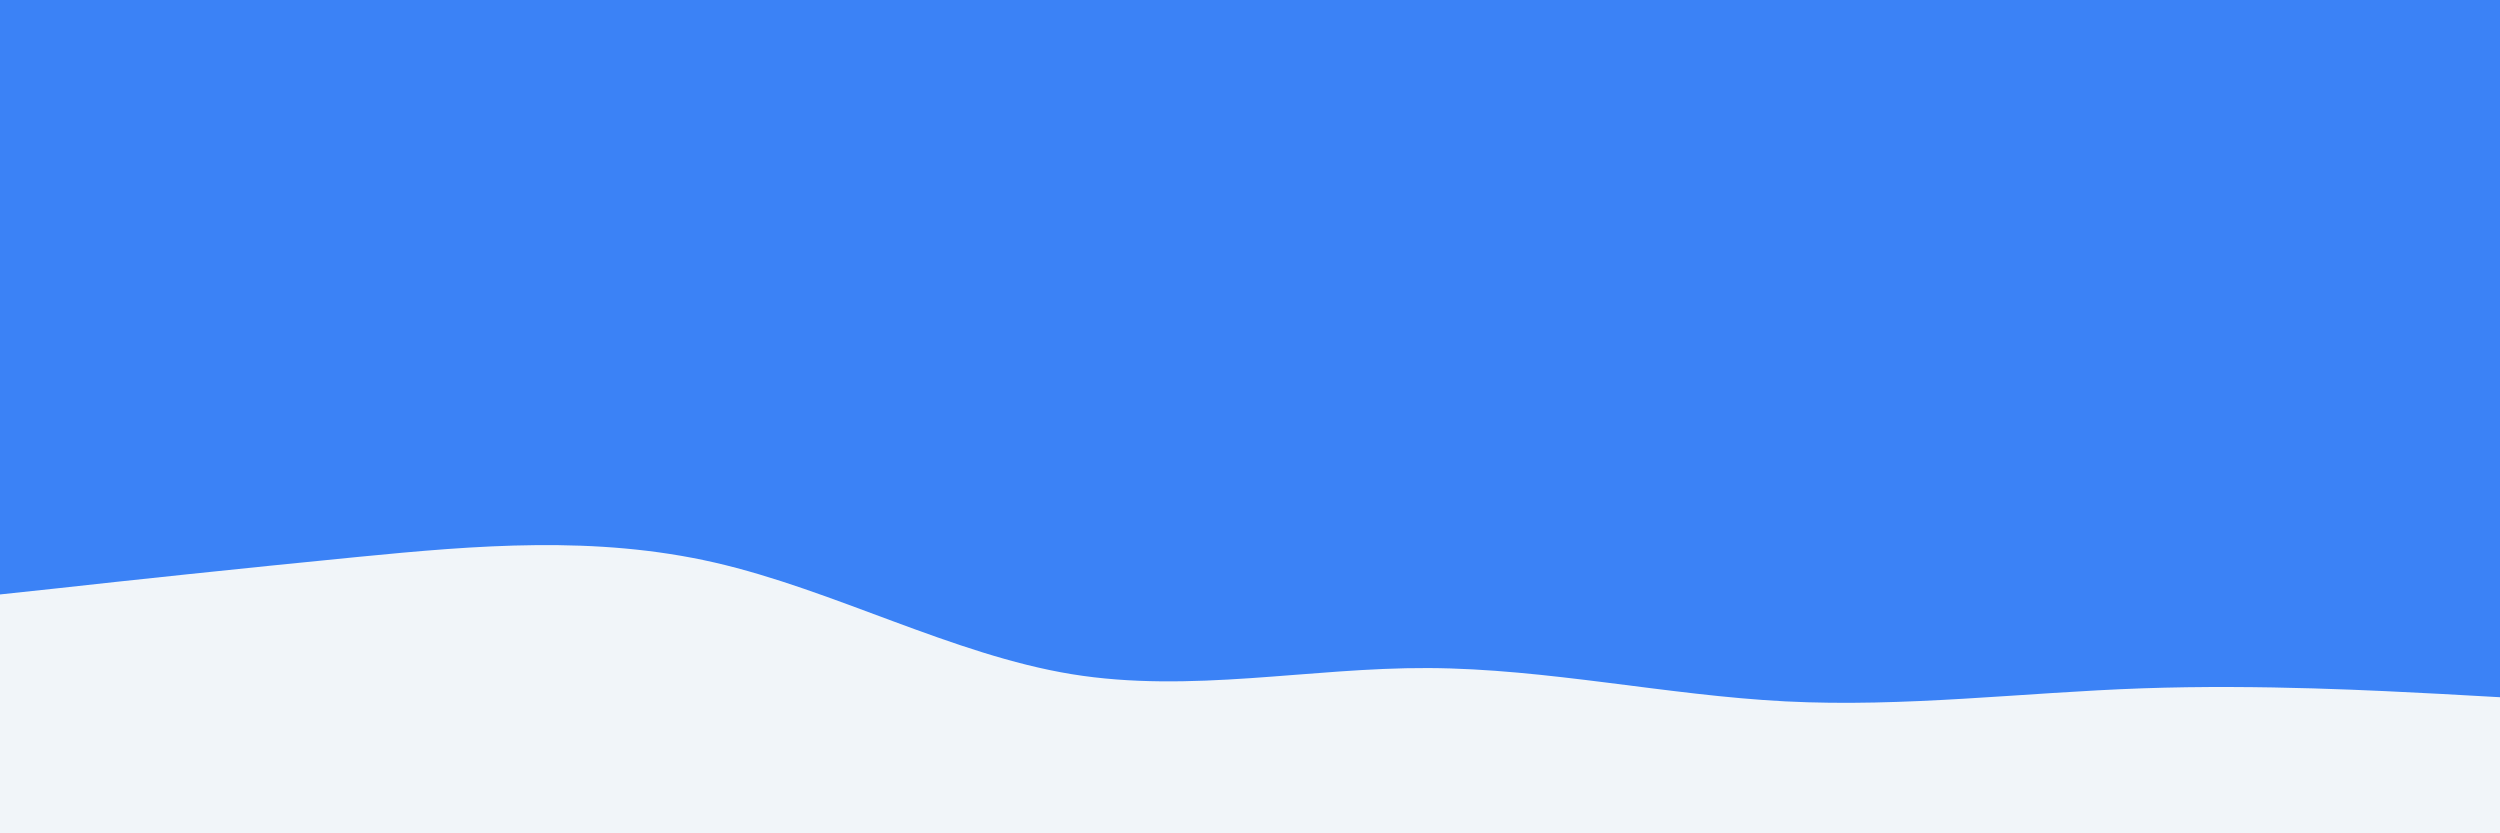 <svg id="visual" viewBox="0 0 900 300" width="900" height="300" xmlns="http://www.w3.org/2000/svg" xmlns:xlink="http://www.w3.org/1999/xlink" version="1.1"><rect x="0" y="0" width="900" height="300" fill="#3b82f6"></rect><path d="M0 214L21.5 211.7C43 209.3 86 204.7 128.8 200.5C171.7 196.3 214.3 192.7 257.2 202.5C300 212.3 343 235.7 385.8 242.7C428.7 249.7 471.3 240.3 514.2 240.5C557 240.7 600 250.3 642.8 252.5C685.7 254.7 728.3 249.3 771.2 247.8C814 246.3 857 248.7 878.5 249.8L900 251L900 301L878.5 301C857 301 814 301 771.2 301C728.3 301 685.7 301 642.8 301C600 301 557 301 514.2 301C471.3 301 428.7 301 385.8 301C343 301 300 301 257.2 301C214.3 301 171.7 301 128.8 301C86 301 43 301 21.5 301L0 301Z" fill="#f1f5f9" stroke-linecap="round" stroke-linejoin="miter"></path></svg>